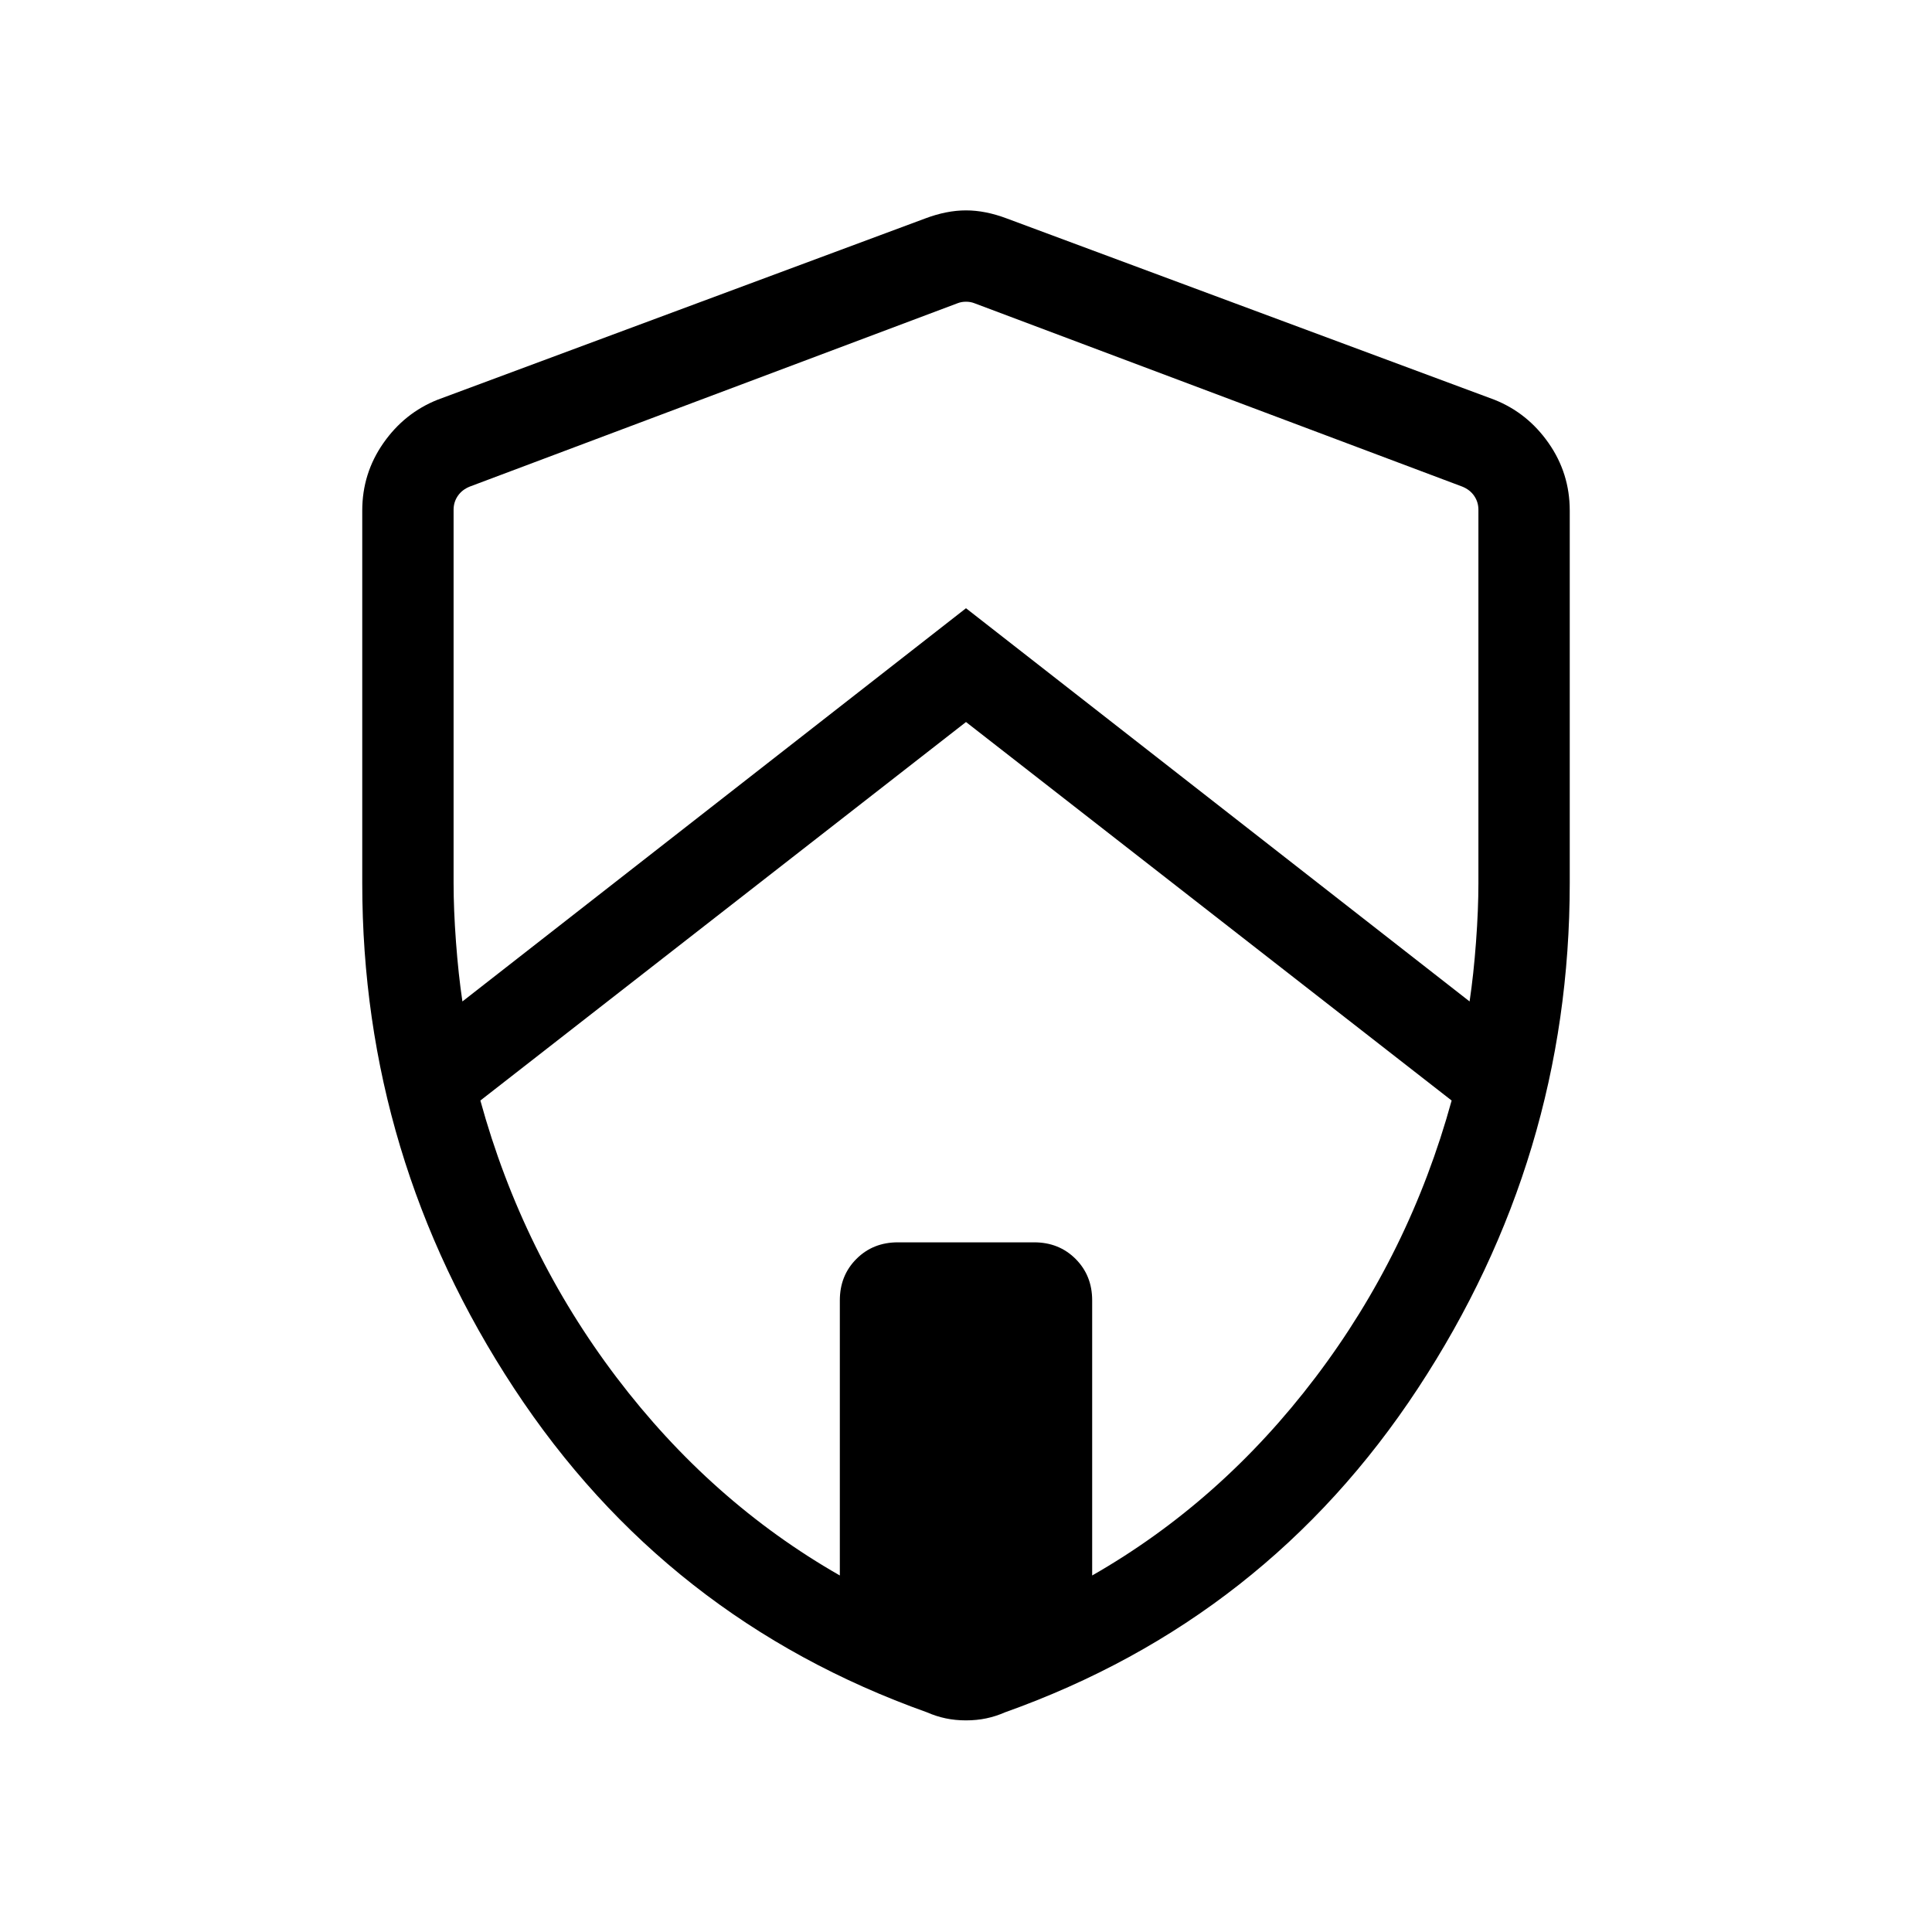 <svg xmlns="http://www.w3.org/2000/svg" height="48" viewBox="0 -960 960 960" width="48"><path d="M480-601.231 238.693-413.155q20.846 75.847 67.692 137.616 46.846 61.77 110.923 98.385v-136.692q0-12.365 8.241-20.605 8.24-8.241 20.605-8.241h67.692q12.365 0 20.605 8.241 8.241 8.24 8.241 20.605v136.692q64.077-36.615 110.923-98.385 46.846-61.769 67.692-137.616L480-601.231Zm-254.615-105.46v185.614q0 13.032 1.192 29.17 1.193 16.138 3.193 29.523L480-657.769l250.23 195.385q2-13.385 3.193-29.523 1.192-16.138 1.192-29.17v-185.614q0-3.847-2.116-6.924-2.115-3.077-5.962-4.616l-242.306-91.076q-1.923-.769-4.231-.769t-4.231.769l-242.306 91.076q-3.847 1.539-5.962 4.616-2.116 3.077-2.116 6.924ZM480-105.155q-5.32 0-10.072-1-4.753-1-9.313-3-129.768-46.231-205.191-161t-75.423-251.028v-185.124q0-18.487 10.491-33.508 10.49-15.021 26.971-21.569l242.306-90.076q10.616-4 20.231-4 9.615 0 20.231 4l242.306 90.076q16.481 6.548 26.971 21.569 10.491 15.021 10.491 33.508v185.124q0 136.259-75.423 251.028t-205.191 161q-4.56 2-9.313 3-4.752 1-10.072 1Z"/></svg>